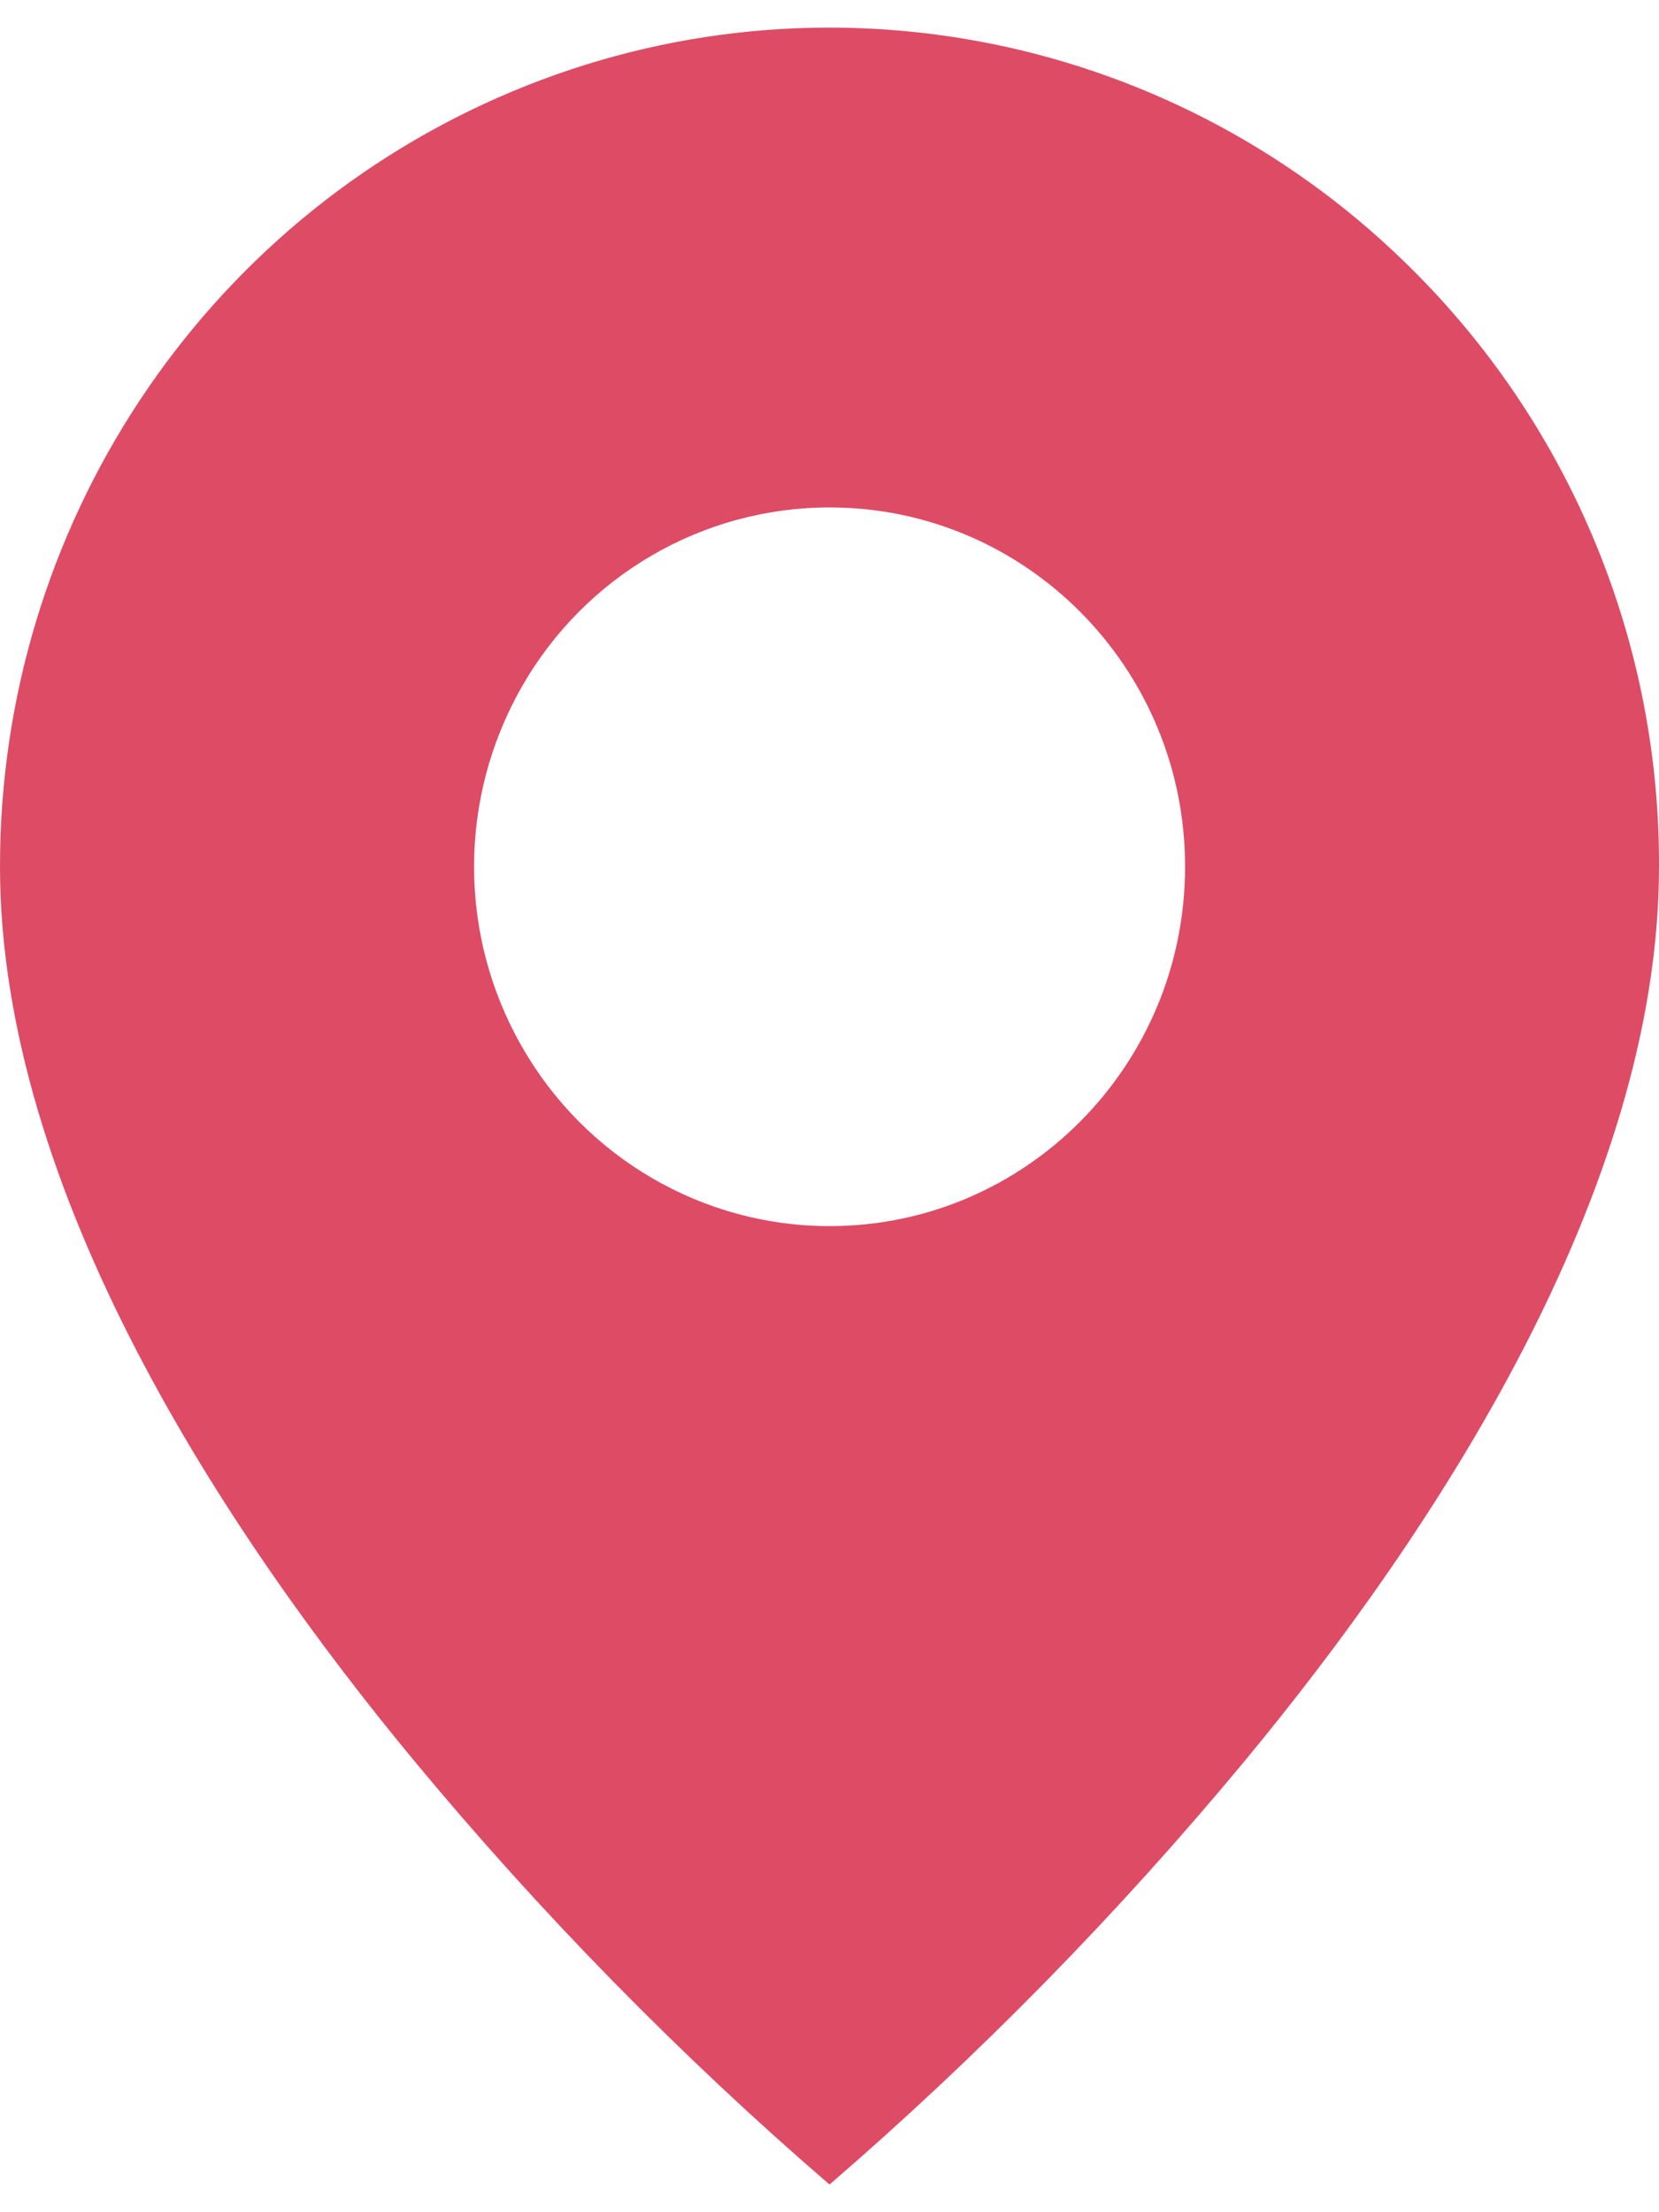 <svg xmlns="http://www.w3.org/2000/svg" width="6" height="8" viewBox="0 0 6 8" fill="none">
  <path d="M3 7.9C2.459 7.433 1.957 6.921 1.5 6.37C0.814 5.542 3.7871e-07 4.309 3.7871e-07 3.134C-0.001 1.907 0.73 0.801 1.852 0.331C2.973 -0.139 4.264 0.121 5.122 0.989C5.686 1.557 6.003 2.329 6 3.134C6 4.309 5.186 5.542 4.5 6.37C4.043 6.921 3.541 7.433 3 7.9ZM3 1.835C2.541 1.835 2.116 2.082 1.887 2.484C1.657 2.887 1.657 3.382 1.887 3.784C2.116 4.186 2.541 4.434 3 4.434C3.71 4.434 4.286 3.852 4.286 3.134C4.286 2.416 3.71 1.835 3 1.835Z" fill="#DE4B65"/>
</svg>
